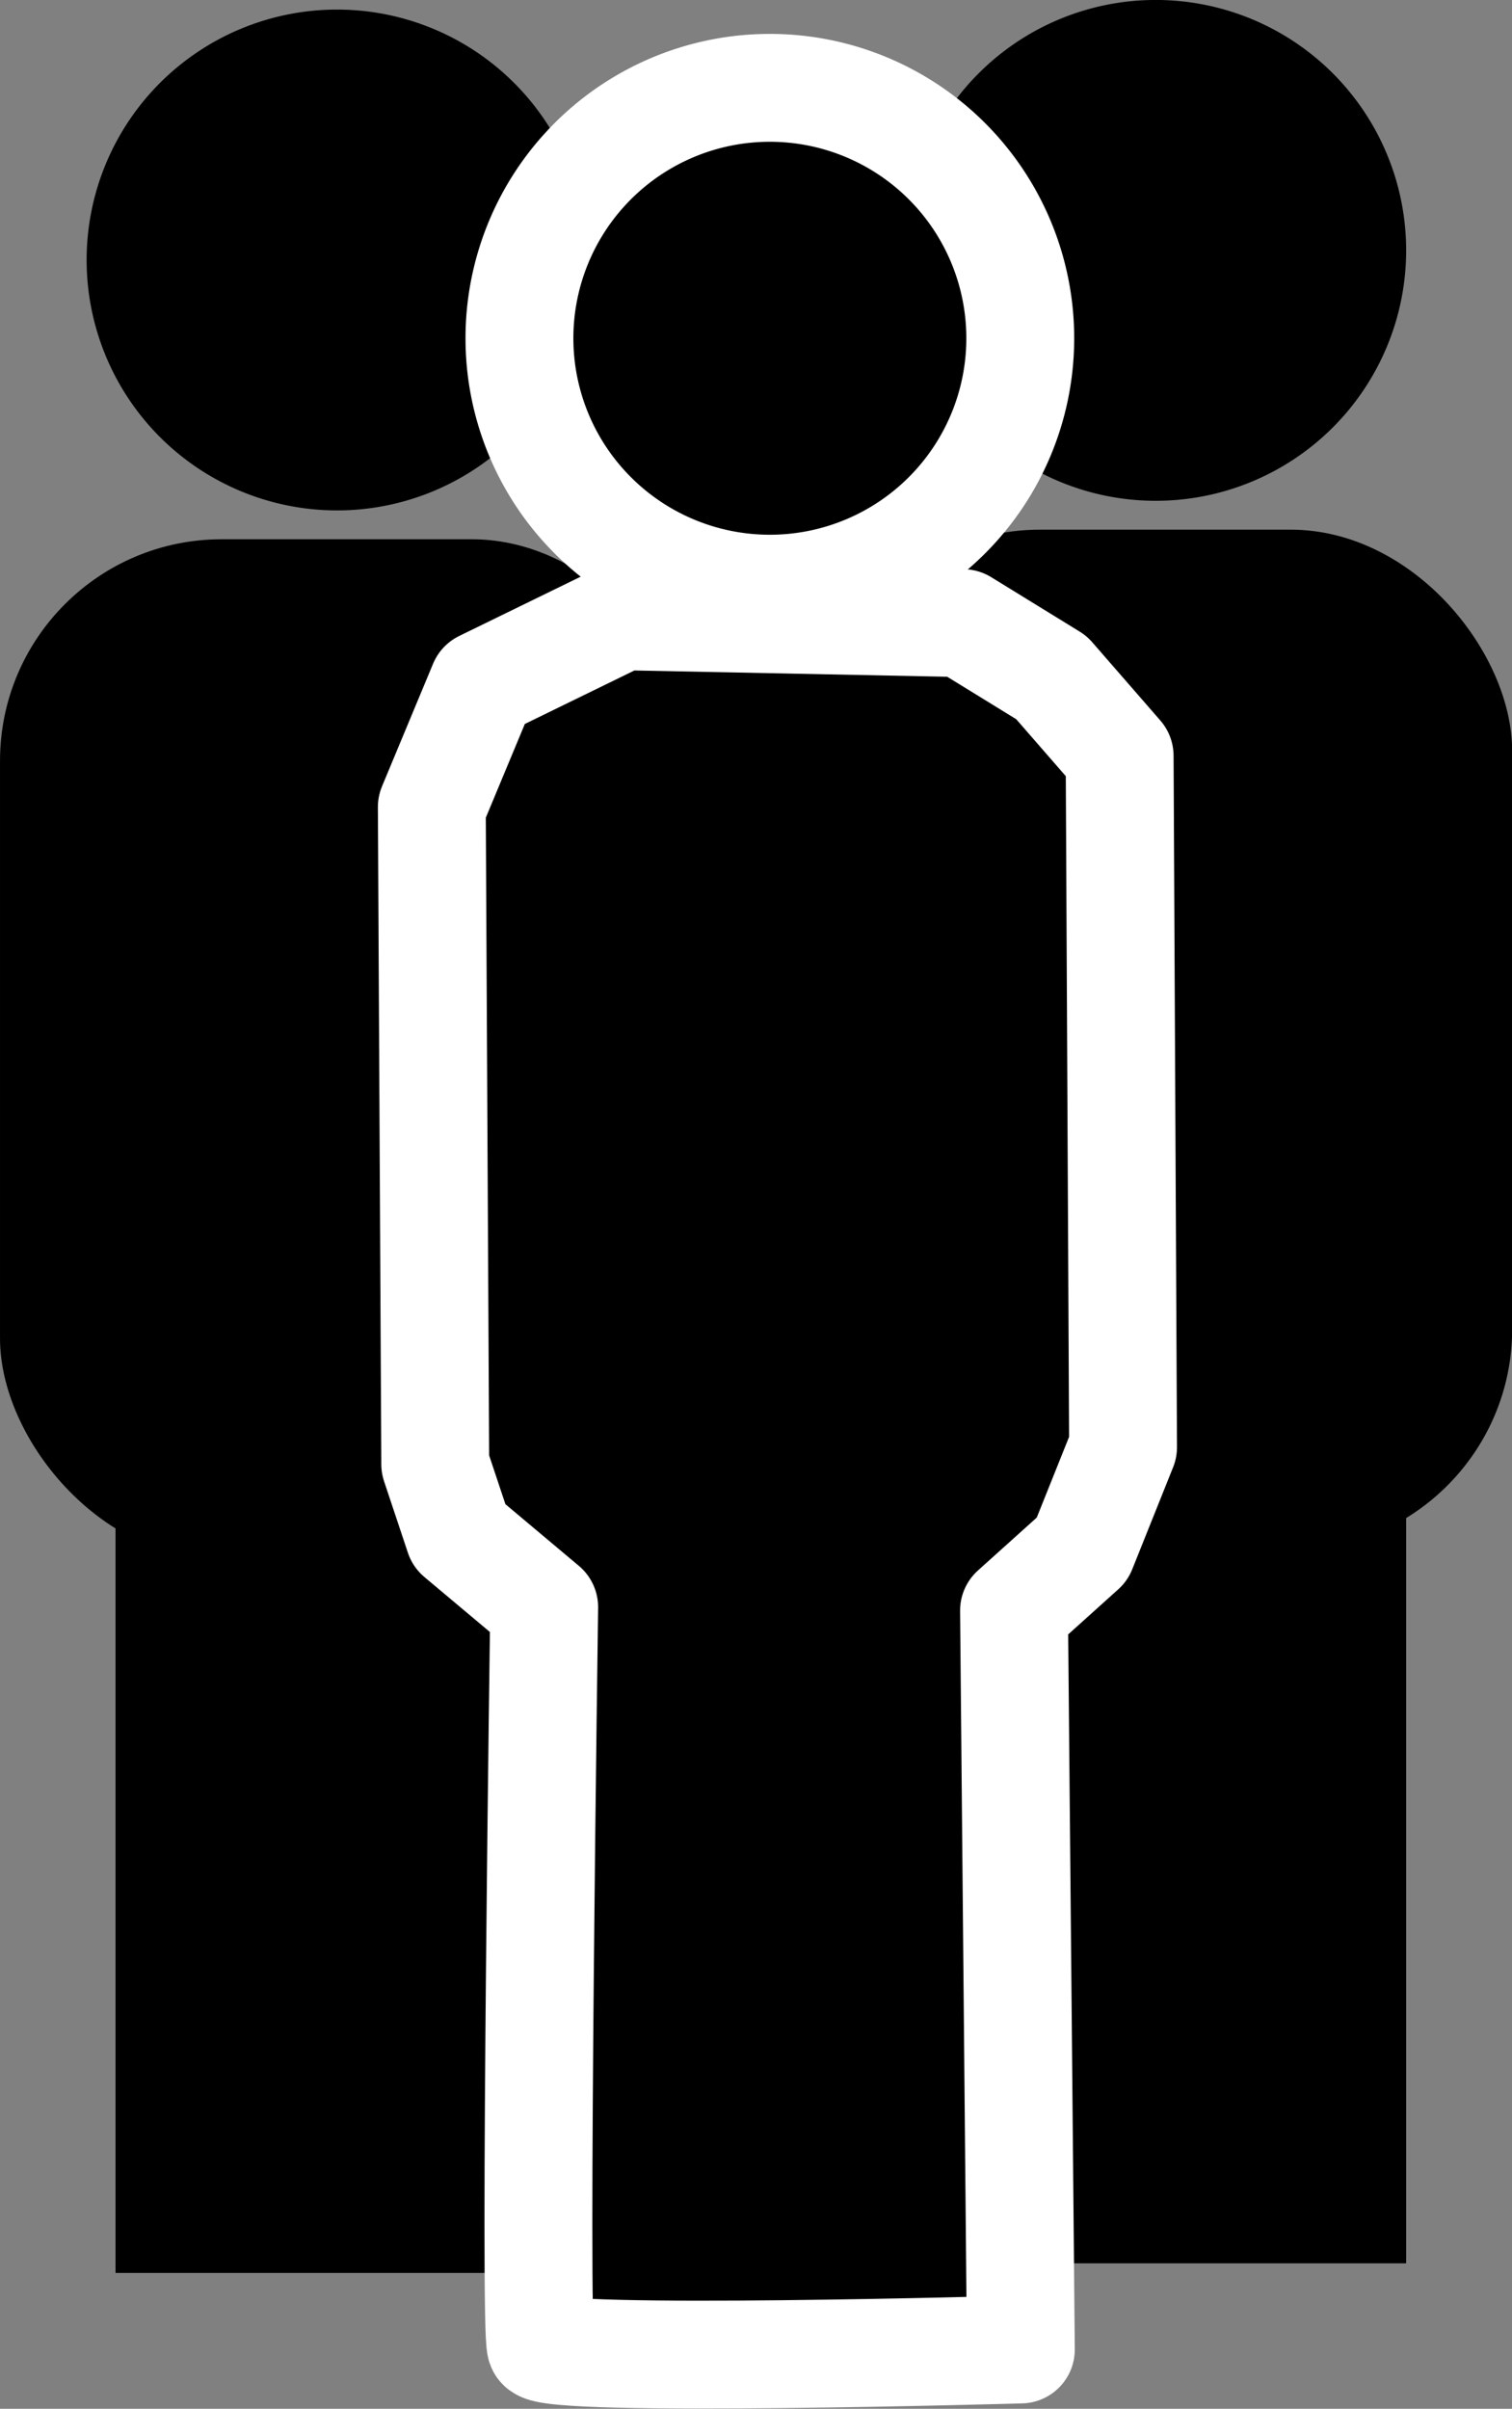 <?xml version="1.0" encoding="UTF-8" standalone="no"?>
<!-- Created with Inkscape (http://www.inkscape.org/) -->

<svg
   xmlns:dc="http://purl.org/dc/elements/1.1/"
   xmlns:cc="http://creativecommons.org/ns#"
   xmlns:rdf="http://www.w3.org/1999/02/22-rdf-syntax-ns#"
   xmlns:svg="http://www.w3.org/2000/svg"
   xmlns="http://www.w3.org/2000/svg"
   version="1.1"
   width="16.821"
   height="26.797"
   id="svg3006">
  <rect width="100%" height="100%" fill="#808080" stroke="none"/>
  <defs
     id="defs3008" />
  <g
     transform="translate(-4.286,-1027.18)"
     id="layer1">
    <g
       transform="matrix(1.2,0,0,1.2,-1.607,-211.762)"
       id="g5059-5-8"
       style="fill:#000000">
      <path
         d="m 10.357,7.5 a 2.321,2.321 0 1 1 -4.643,0 2.321,2.321 0 1 1 4.643,0 z"
         transform="translate(0,1027.362)"
         id="path5053-5-4"
         style="fill:#000000;fill-opacity:1;stroke:none" />
      <rect
         width="6.429"
         height="9.464"
         ry="2.054"
         x="4.911"
         y="1037.451"
         id="rect5055-9-6"
         style="fill:#000000;fill-opacity:1;stroke:none" />
      <rect
         width="4.375"
         height="7.589"
         ry="0"
         x="5.982"
         y="1045.934"
         id="rect5057-8-3"
         style="fill:#000000;fill-opacity:1;stroke:none" />
    </g>
    <g
       transform="matrix(1.2,0,0,1.2,7.501,-211.869)"
       id="g5059-5"
       style="fill:#000000">
      <path
         d="m 10.357,7.5 a 2.321,2.321 0 1 1 -4.643,0 2.321,2.321 0 1 1 4.643,0 z"
         transform="translate(0,1027.362)"
         id="path5053-5"
         style="fill:#000000;fill-opacity:1;stroke:none" />
      <rect
         width="6.429"
         height="9.464"
         ry="2.054"
         x="4.911"
         y="1037.451"
         id="rect5055-9"
         style="fill:#000000;fill-opacity:1;stroke:none" />
      <rect
         width="4.375"
         height="7.589"
         ry="0"
         x="5.982"
         y="1045.934"
         id="rect5057-8"
         style="fill:#000000;fill-opacity:1;stroke:none" />
    </g>
    <path
       d="m 10.357,7.5 a 2.321,2.321 0 1 1 -4.643,0 2.321,2.321 0 1 1 4.643,0 z"
       transform="matrix(1.2,0,0,1.2,3.208,1021.943)"
       id="path5053-5-9"
       style="fill:#000000;fill-opacity:1;stroke:#ffffff;stroke-opacity:1" />
    <path
       d="m 11.211,1034.036 3.788,0.076 0.985,0.606 0.758,0.871 0.038,7.69 -0.455,1.136 -0.758,0.682 0.076,8.22 c 0,0 -5.265,0.151 -5.341,-0.038 -0.076,-0.189 0.038,-8.22 0.038,-8.22 l -0.947,-0.795 -0.265,-0.795 -0.038,-7.311 0.568,-1.364 z"
       id="path5747"
       style="fill:#000000;fill-opacity:1;stroke:#ffffff;stroke-width:1.2px;stroke-linecap:butt;stroke-linejoin:round;stroke-opacity:1" />
  </g>
</svg>
